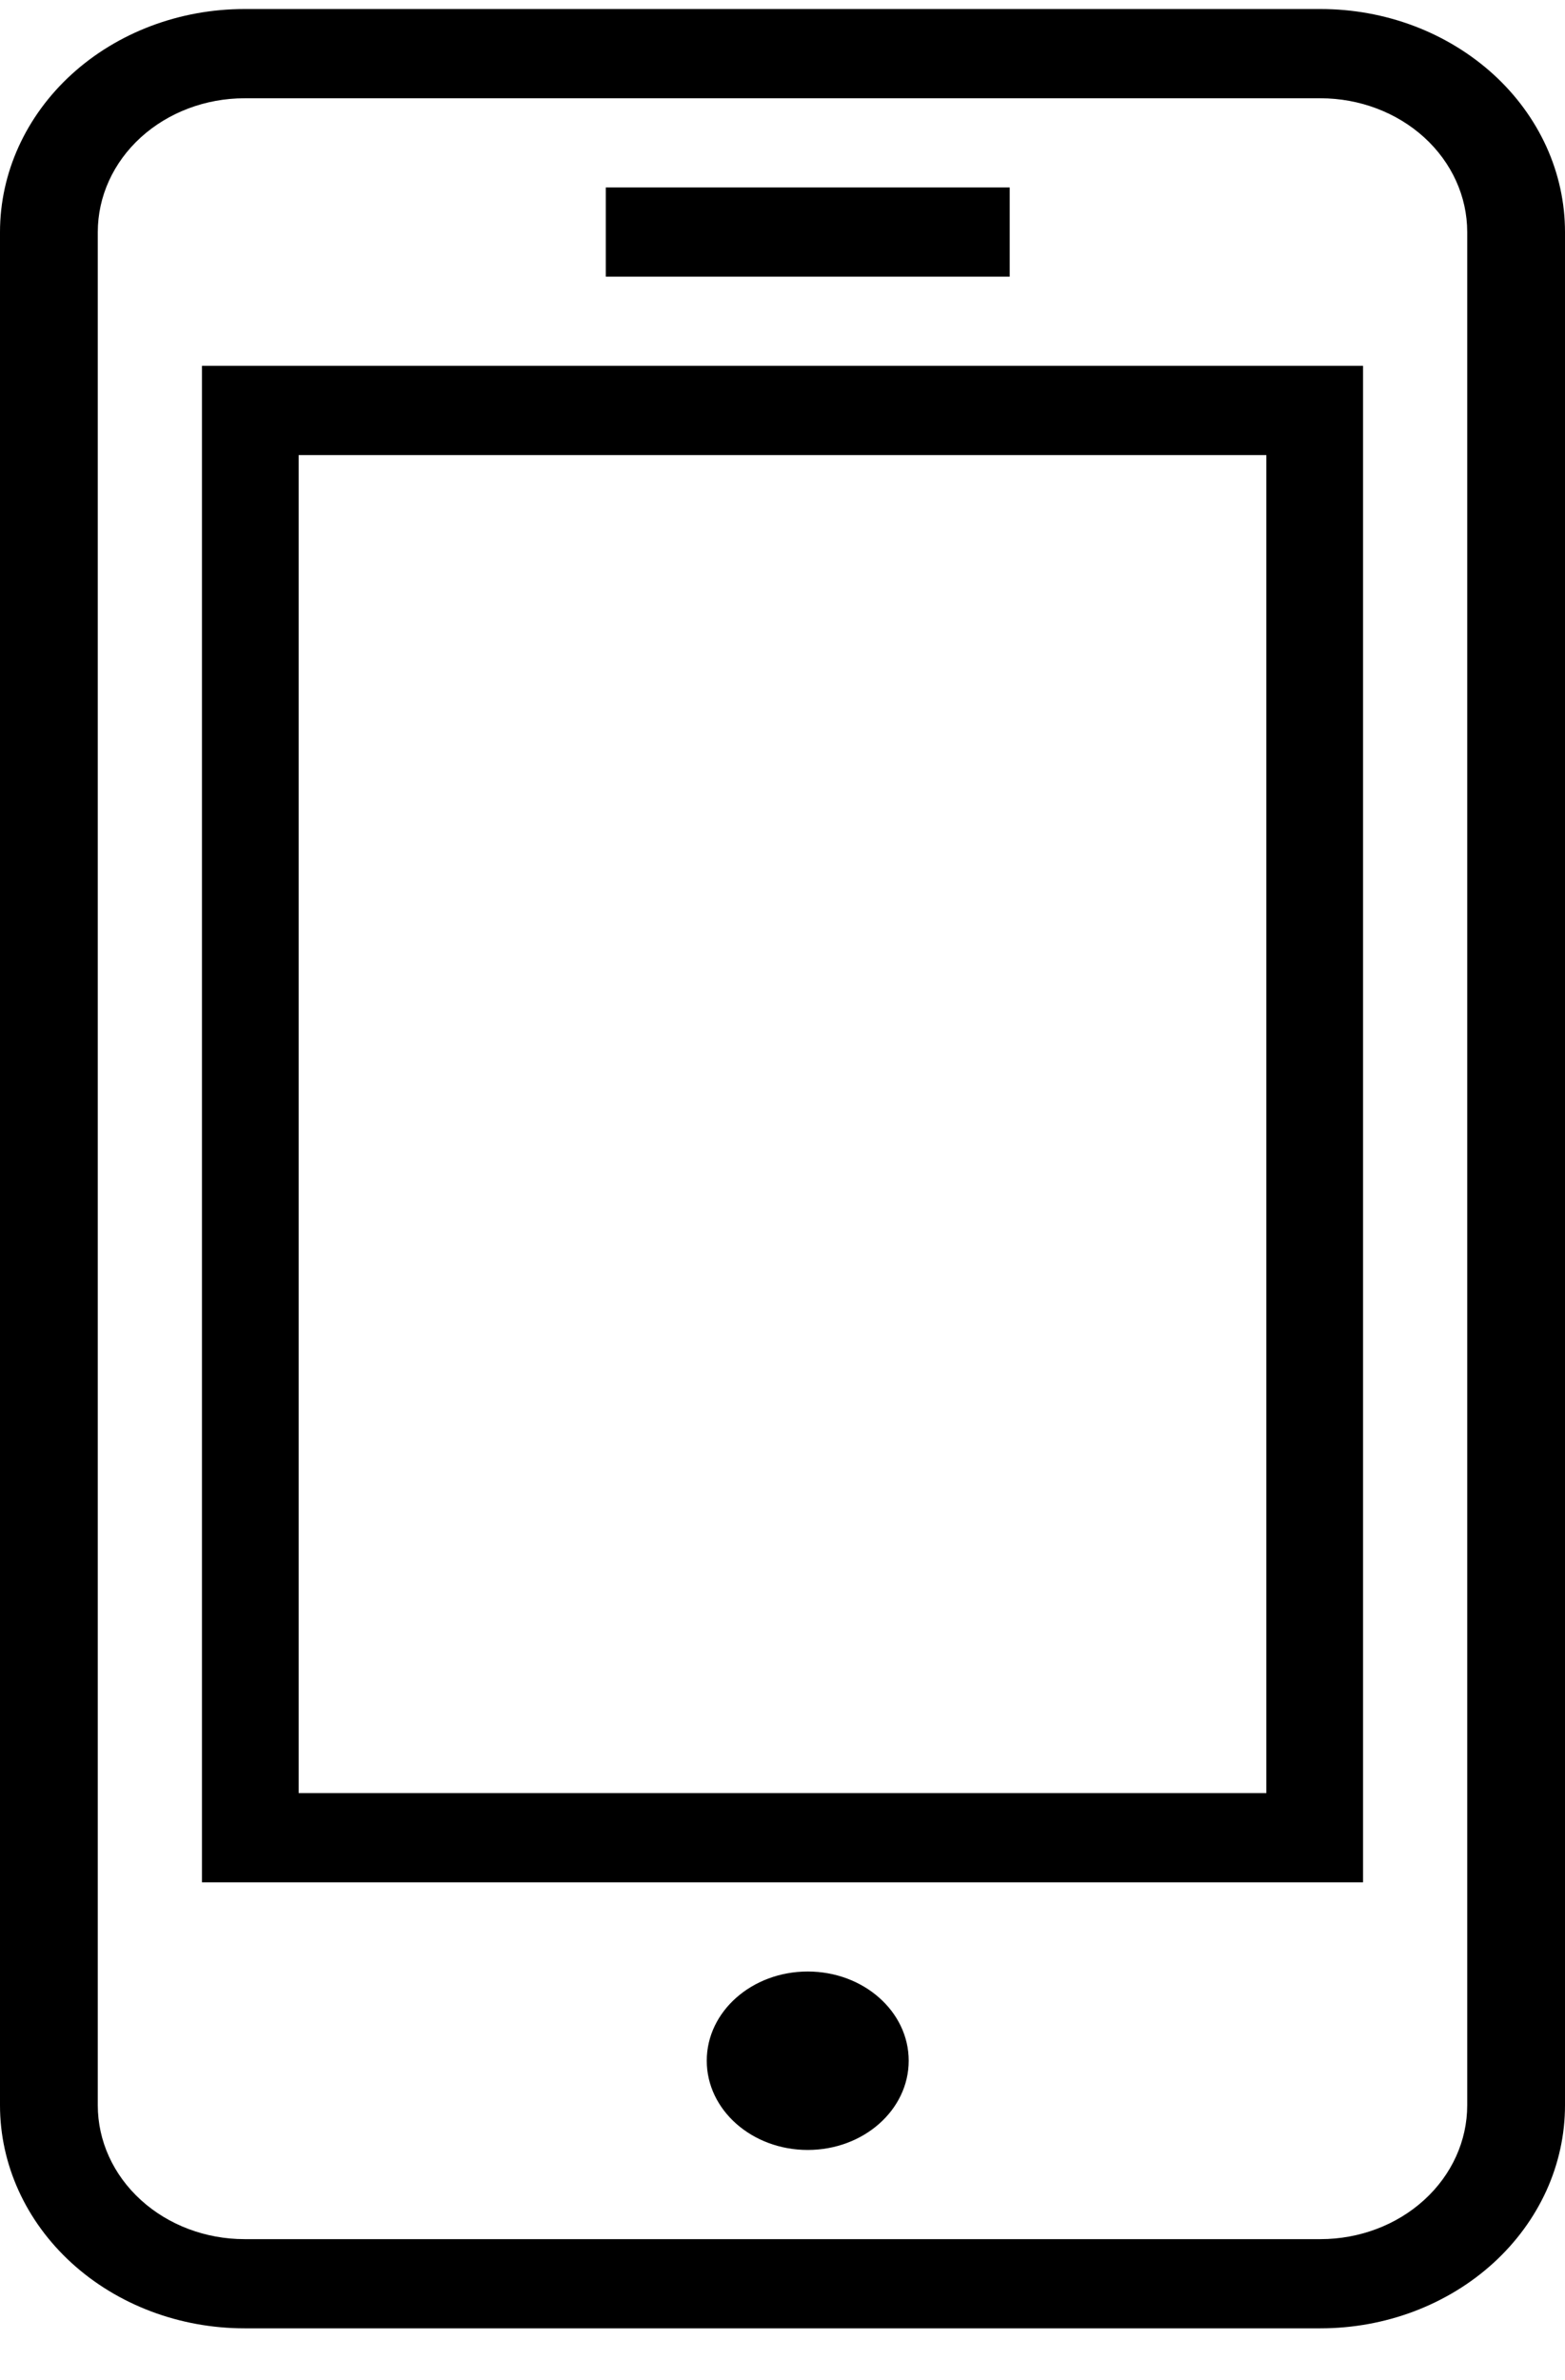 <svg width="25" height="38" viewBox="0 0 25 38" fill="none" xmlns="http://www.w3.org/2000/svg">
<path d="M21.094 0.144H3.906C2.87 0.144 1.877 0.519 1.144 1.187C0.412 1.855 0 2.761 0 3.705V33.614C0 34.559 0.412 35.464 1.144 36.132C1.877 36.8 2.87 37.175 3.906 37.175H21.094C21.607 37.175 22.115 37.083 22.589 36.904C23.062 36.725 23.493 36.463 23.856 36.132C24.219 35.801 24.506 35.409 24.703 34.977C24.899 34.545 25 34.082 25 33.614V3.705C25 3.237 24.899 2.774 24.703 2.342C24.506 1.91 24.219 1.518 23.856 1.187C23.493 0.857 23.062 0.594 22.589 0.415C22.115 0.236 21.607 0.144 21.094 0.144ZM23.438 33.614C23.438 34.181 23.191 34.724 22.751 35.125C22.311 35.526 21.715 35.751 21.094 35.751H3.906C3.285 35.751 2.689 35.526 2.249 35.125C1.809 34.724 1.562 34.181 1.562 33.614V3.705C1.562 3.138 1.809 2.595 2.249 2.194C2.689 1.794 3.285 1.569 3.906 1.569H21.094C21.715 1.569 22.311 1.794 22.751 2.194C23.191 2.595 23.438 3.138 23.438 3.705V33.614Z" fill="black"/>
<path d="M3.226 30.054H21.774V5.841H3.226V30.054ZM4.771 7.266H20.229V28.629H4.771V7.266Z" fill="black"/>
<path d="M12.903 34.327C13.794 34.327 14.516 33.689 14.516 32.902C14.516 32.116 13.794 31.478 12.903 31.478C12.012 31.478 11.29 32.116 11.29 32.902C11.29 33.689 12.012 34.327 12.903 34.327Z" fill="black"/>
<path d="M16.129 2.993H9.677V4.417H16.129V2.993Z" fill="black"/>
</svg>
